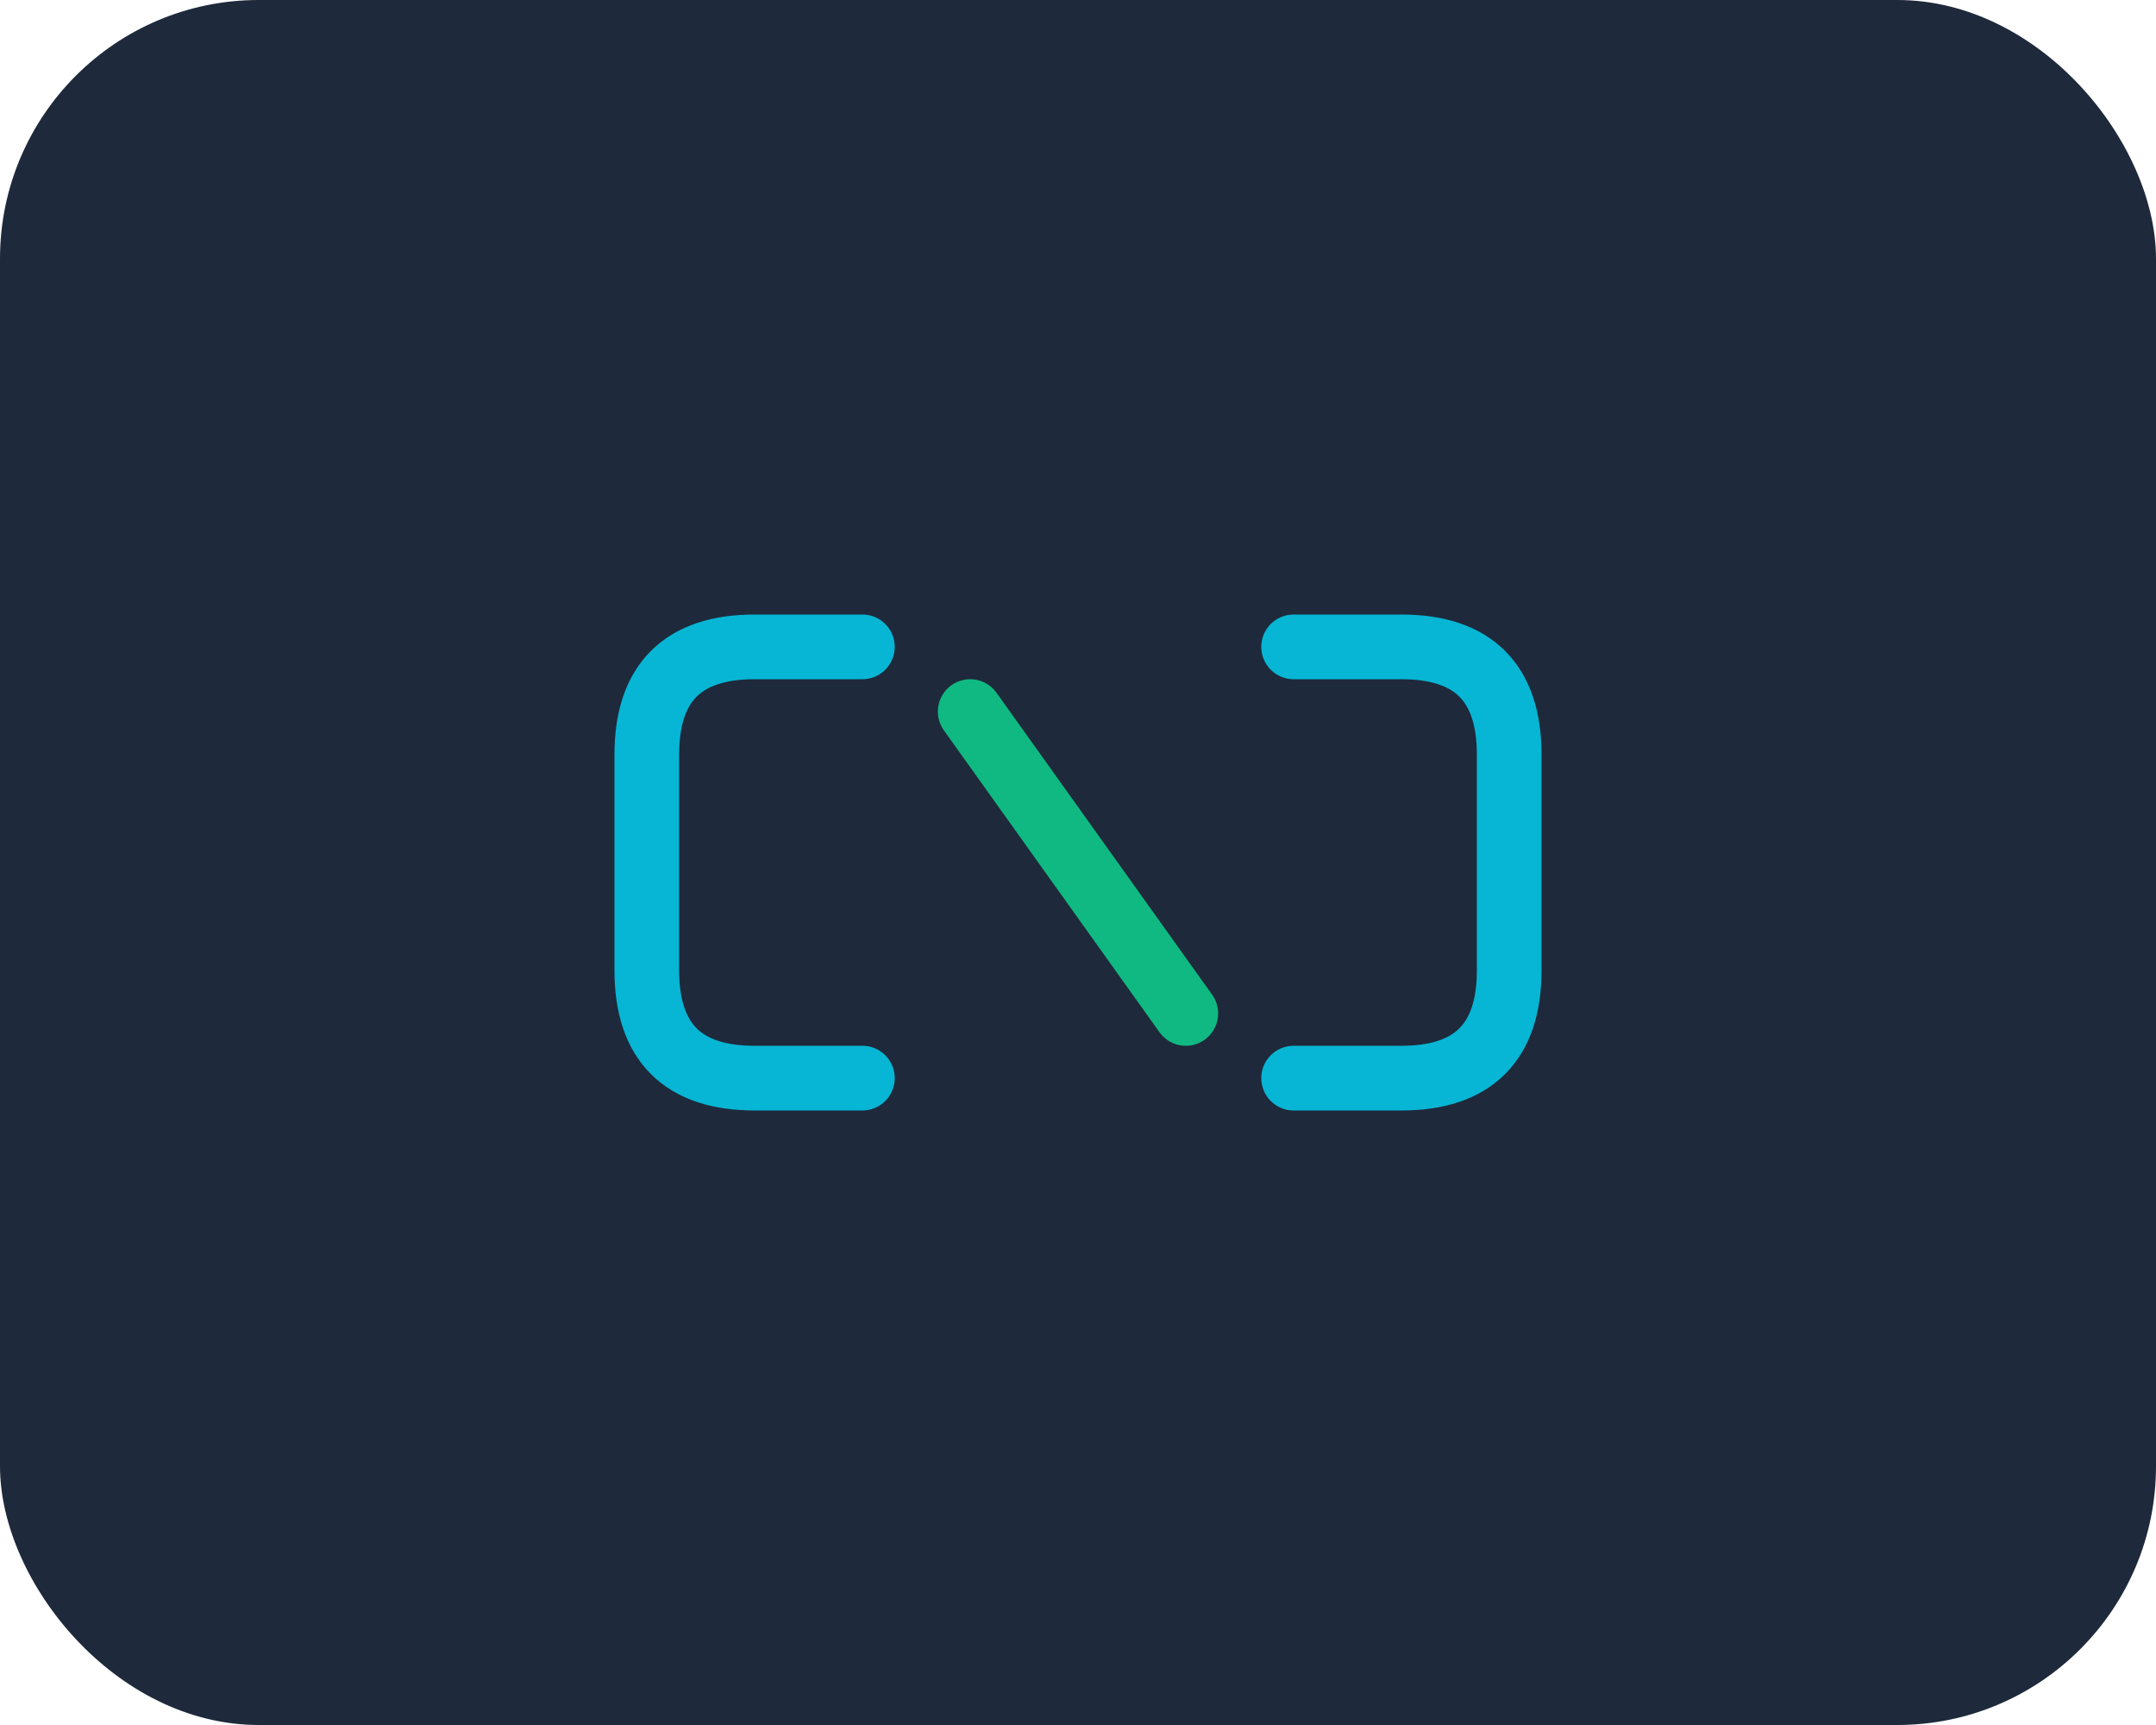 <svg width="100" height="80" viewBox="0 0 100 80" xmlns="http://www.w3.org/2000/svg">
  <!-- Fondo simple -->
  <rect width="100" height="80" rx="12" fill="#1e293b"/>
  
  <!-- Símbolo principal: brackets simples -->
  <g transform="translate(30, 25)">
    <!-- Bracket izquierdo -->
    <path d="M10 5 L5 5 Q0 5 0 10 L0 20 Q0 25 5 25 L10 25" 
          stroke="#06b6d4" stroke-width="3" fill="none" stroke-linecap="round"/>
    
    <!-- Slash central -->
    <line x1="15" y1="8" x2="25" y2="22" stroke="#10b981" stroke-width="3" stroke-linecap="round"/>
    
    <!-- Bracket derecho -->
    <path d="M30 5 L35 5 Q40 5 40 10 L40 20 Q40 25 35 25 L30 25" 
          stroke="#06b6d4" stroke-width="3" fill="none" stroke-linecap="round"/>
  </g>
  

</svg>